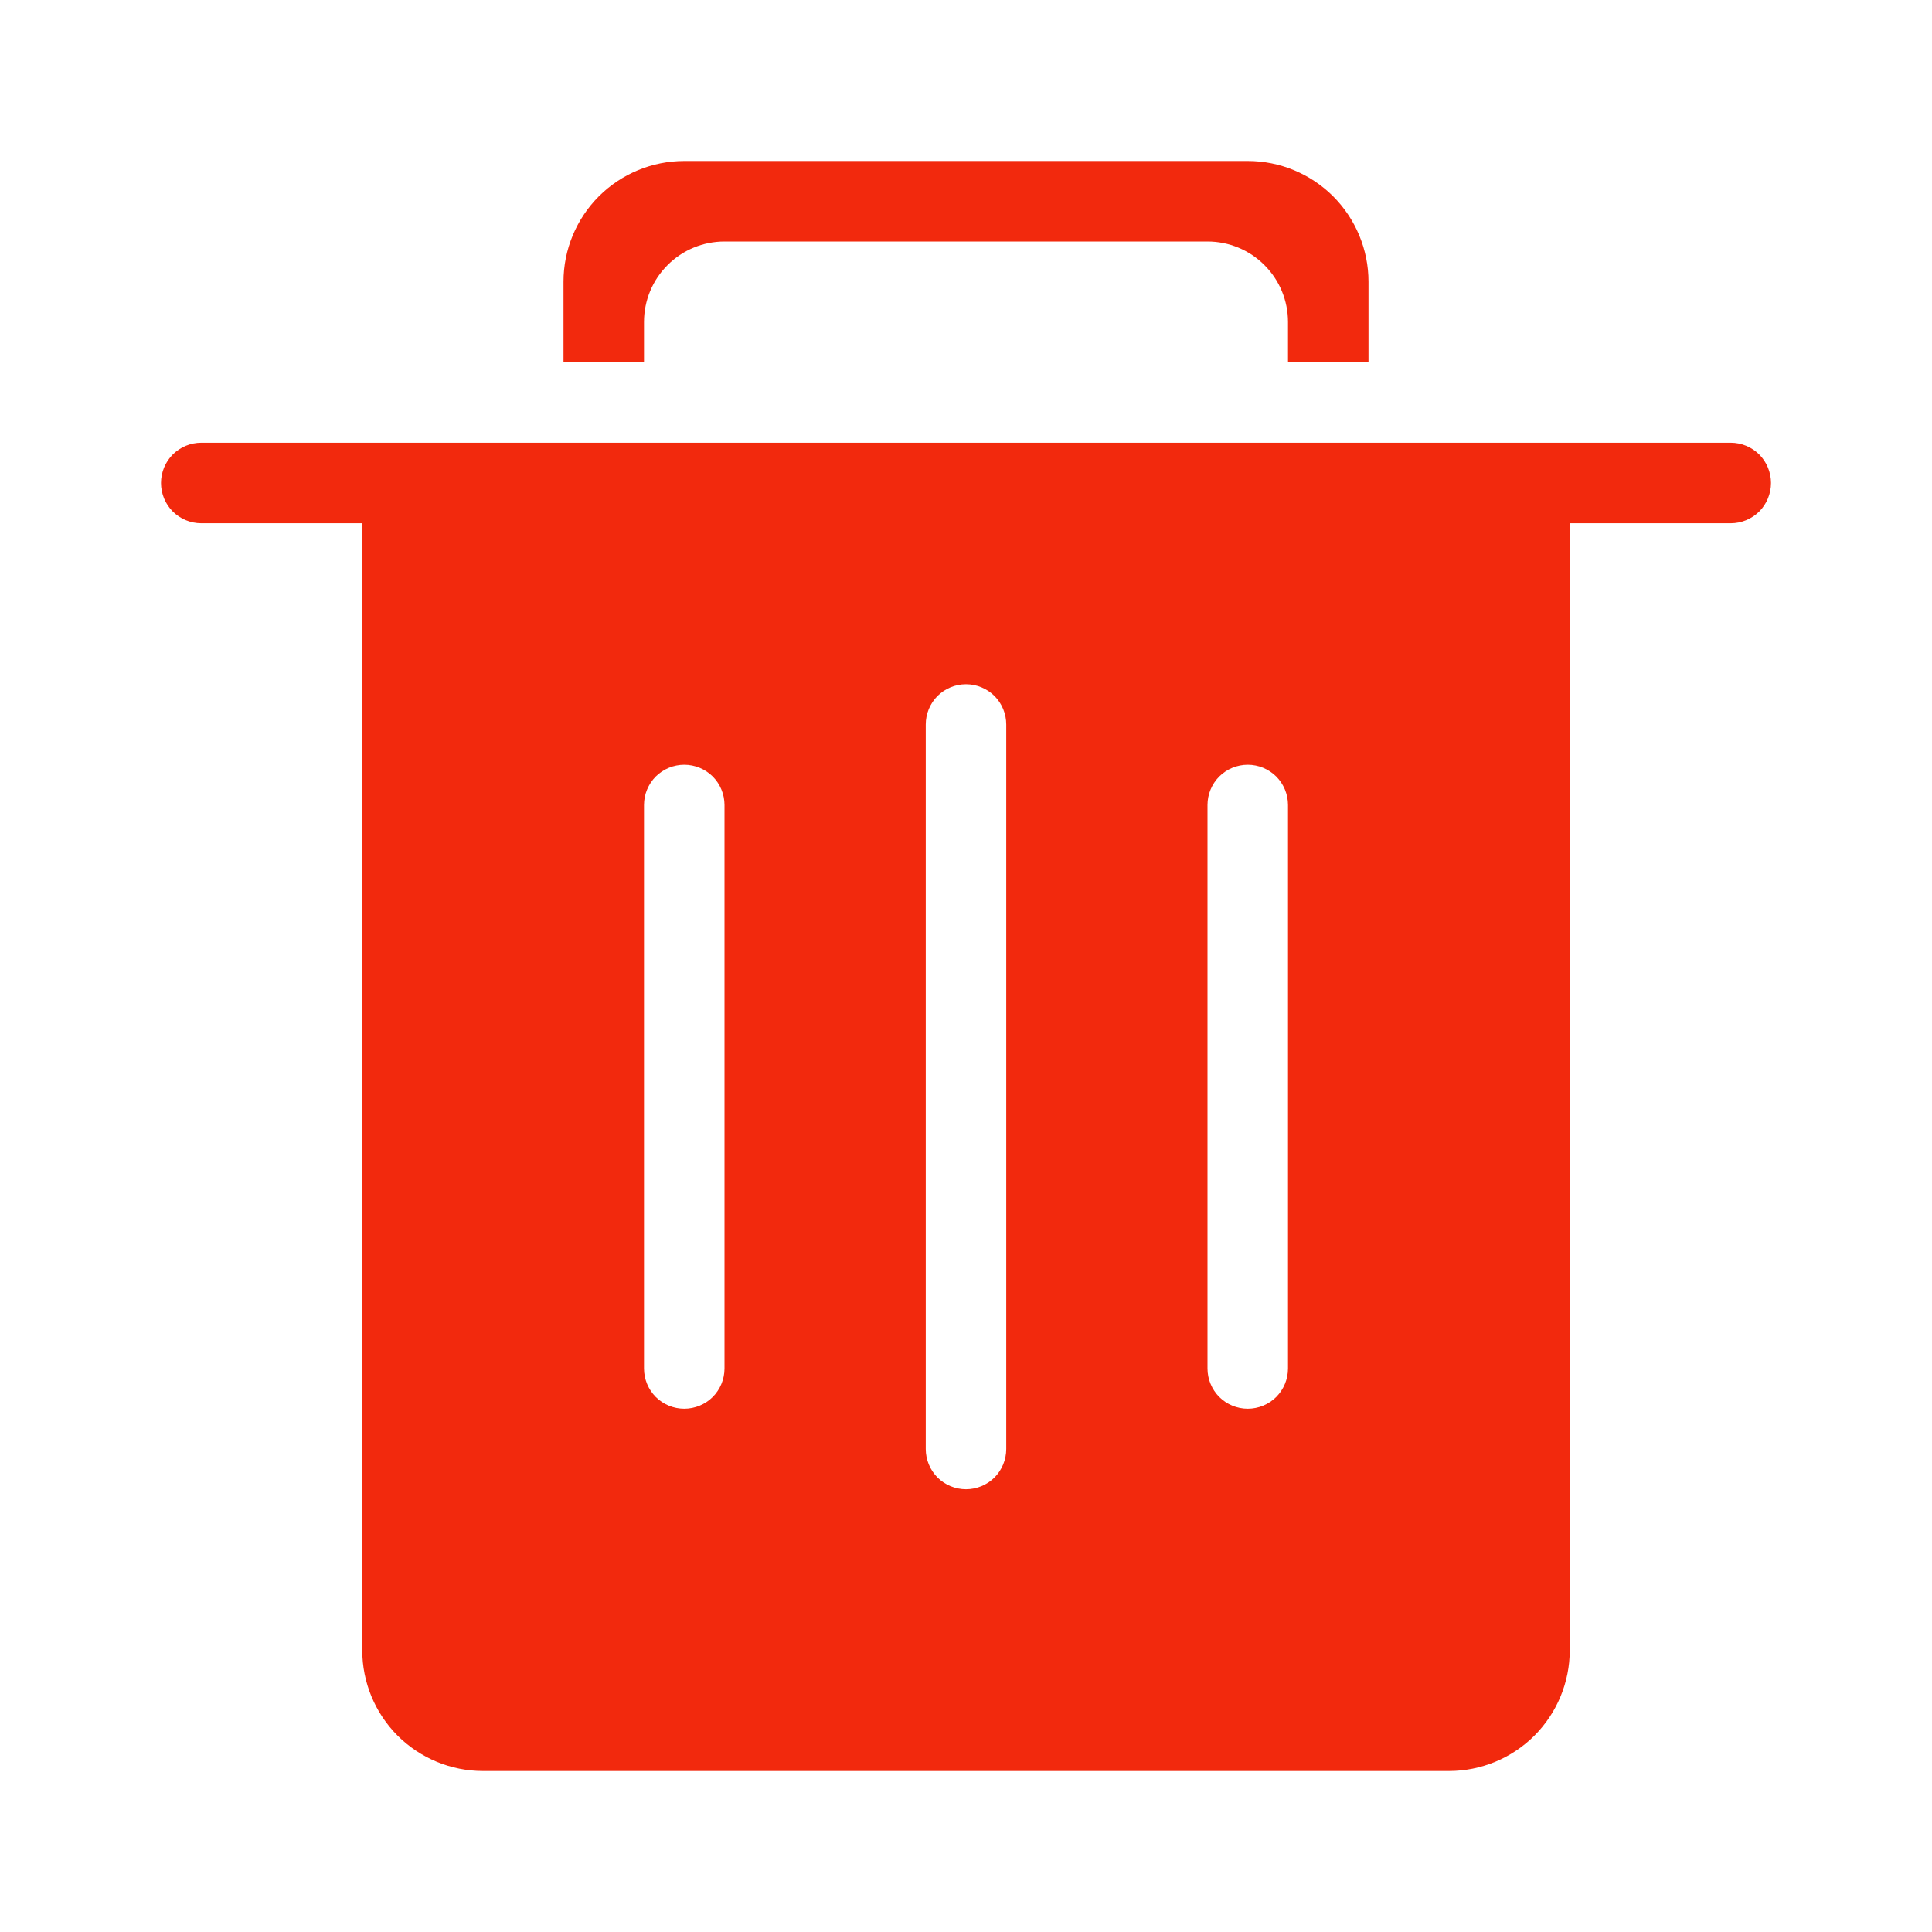 <svg width="24" height="24" viewBox="0 0 24 24" fill="none" xmlns="http://www.w3.org/2000/svg">
<path d="M8 4C8 3.735 8.105 3.48 8.293 3.293C8.48 3.105 8.735 3 9 3H15C15.265 3 15.52 3.105 15.707 3.293C15.895 3.48 16 3.735 16 4V4.5H17V3.5C17 3.102 16.842 2.721 16.561 2.439C16.279 2.158 15.898 2 15.5 2H8.5C8.102 2 7.721 2.158 7.439 2.439C7.158 2.721 7 3.102 7 3.5V4.5H8V4Z" fill="#F2290D"/>
<path d="M21.5 5.5H2.5C2.367 5.5 2.24 5.553 2.146 5.646C2.053 5.74 2 5.867 2 6C2 6.133 2.053 6.26 2.146 6.354C2.24 6.447 2.367 6.5 2.5 6.5H4.5V20.5C4.5 20.898 4.658 21.279 4.939 21.561C5.221 21.842 5.602 22 6 22H18C18.398 22 18.779 21.842 19.061 21.561C19.342 21.279 19.5 20.898 19.5 20.5V6.5H21.5C21.633 6.5 21.76 6.447 21.854 6.354C21.947 6.26 22 6.133 22 6C22 5.867 21.947 5.74 21.854 5.646C21.76 5.553 21.633 5.5 21.5 5.5ZM9 17C9 17.133 8.947 17.26 8.854 17.354C8.76 17.447 8.633 17.5 8.5 17.5C8.367 17.5 8.24 17.447 8.146 17.354C8.053 17.26 8 17.133 8 17V10C8 9.867 8.053 9.74 8.146 9.646C8.24 9.553 8.367 9.5 8.5 9.5C8.633 9.5 8.76 9.553 8.854 9.646C8.947 9.74 9 9.867 9 10V17ZM12.5 18C12.5 18.133 12.447 18.26 12.354 18.354C12.26 18.447 12.133 18.5 12 18.5C11.867 18.5 11.74 18.447 11.646 18.354C11.553 18.26 11.5 18.133 11.5 18V9C11.5 8.867 11.553 8.74 11.646 8.646C11.74 8.553 11.867 8.5 12 8.5C12.133 8.5 12.26 8.553 12.354 8.646C12.447 8.74 12.5 8.867 12.5 9V18ZM16 17C16 17.133 15.947 17.26 15.854 17.354C15.76 17.447 15.633 17.5 15.5 17.5C15.367 17.5 15.24 17.447 15.146 17.354C15.053 17.26 15 17.133 15 17V10C15 9.867 15.053 9.74 15.146 9.646C15.24 9.553 15.367 9.5 15.5 9.5C15.633 9.5 15.76 9.553 15.854 9.646C15.947 9.74 16 9.867 16 10V17Z" fill="#F2290D"/>
</svg>
